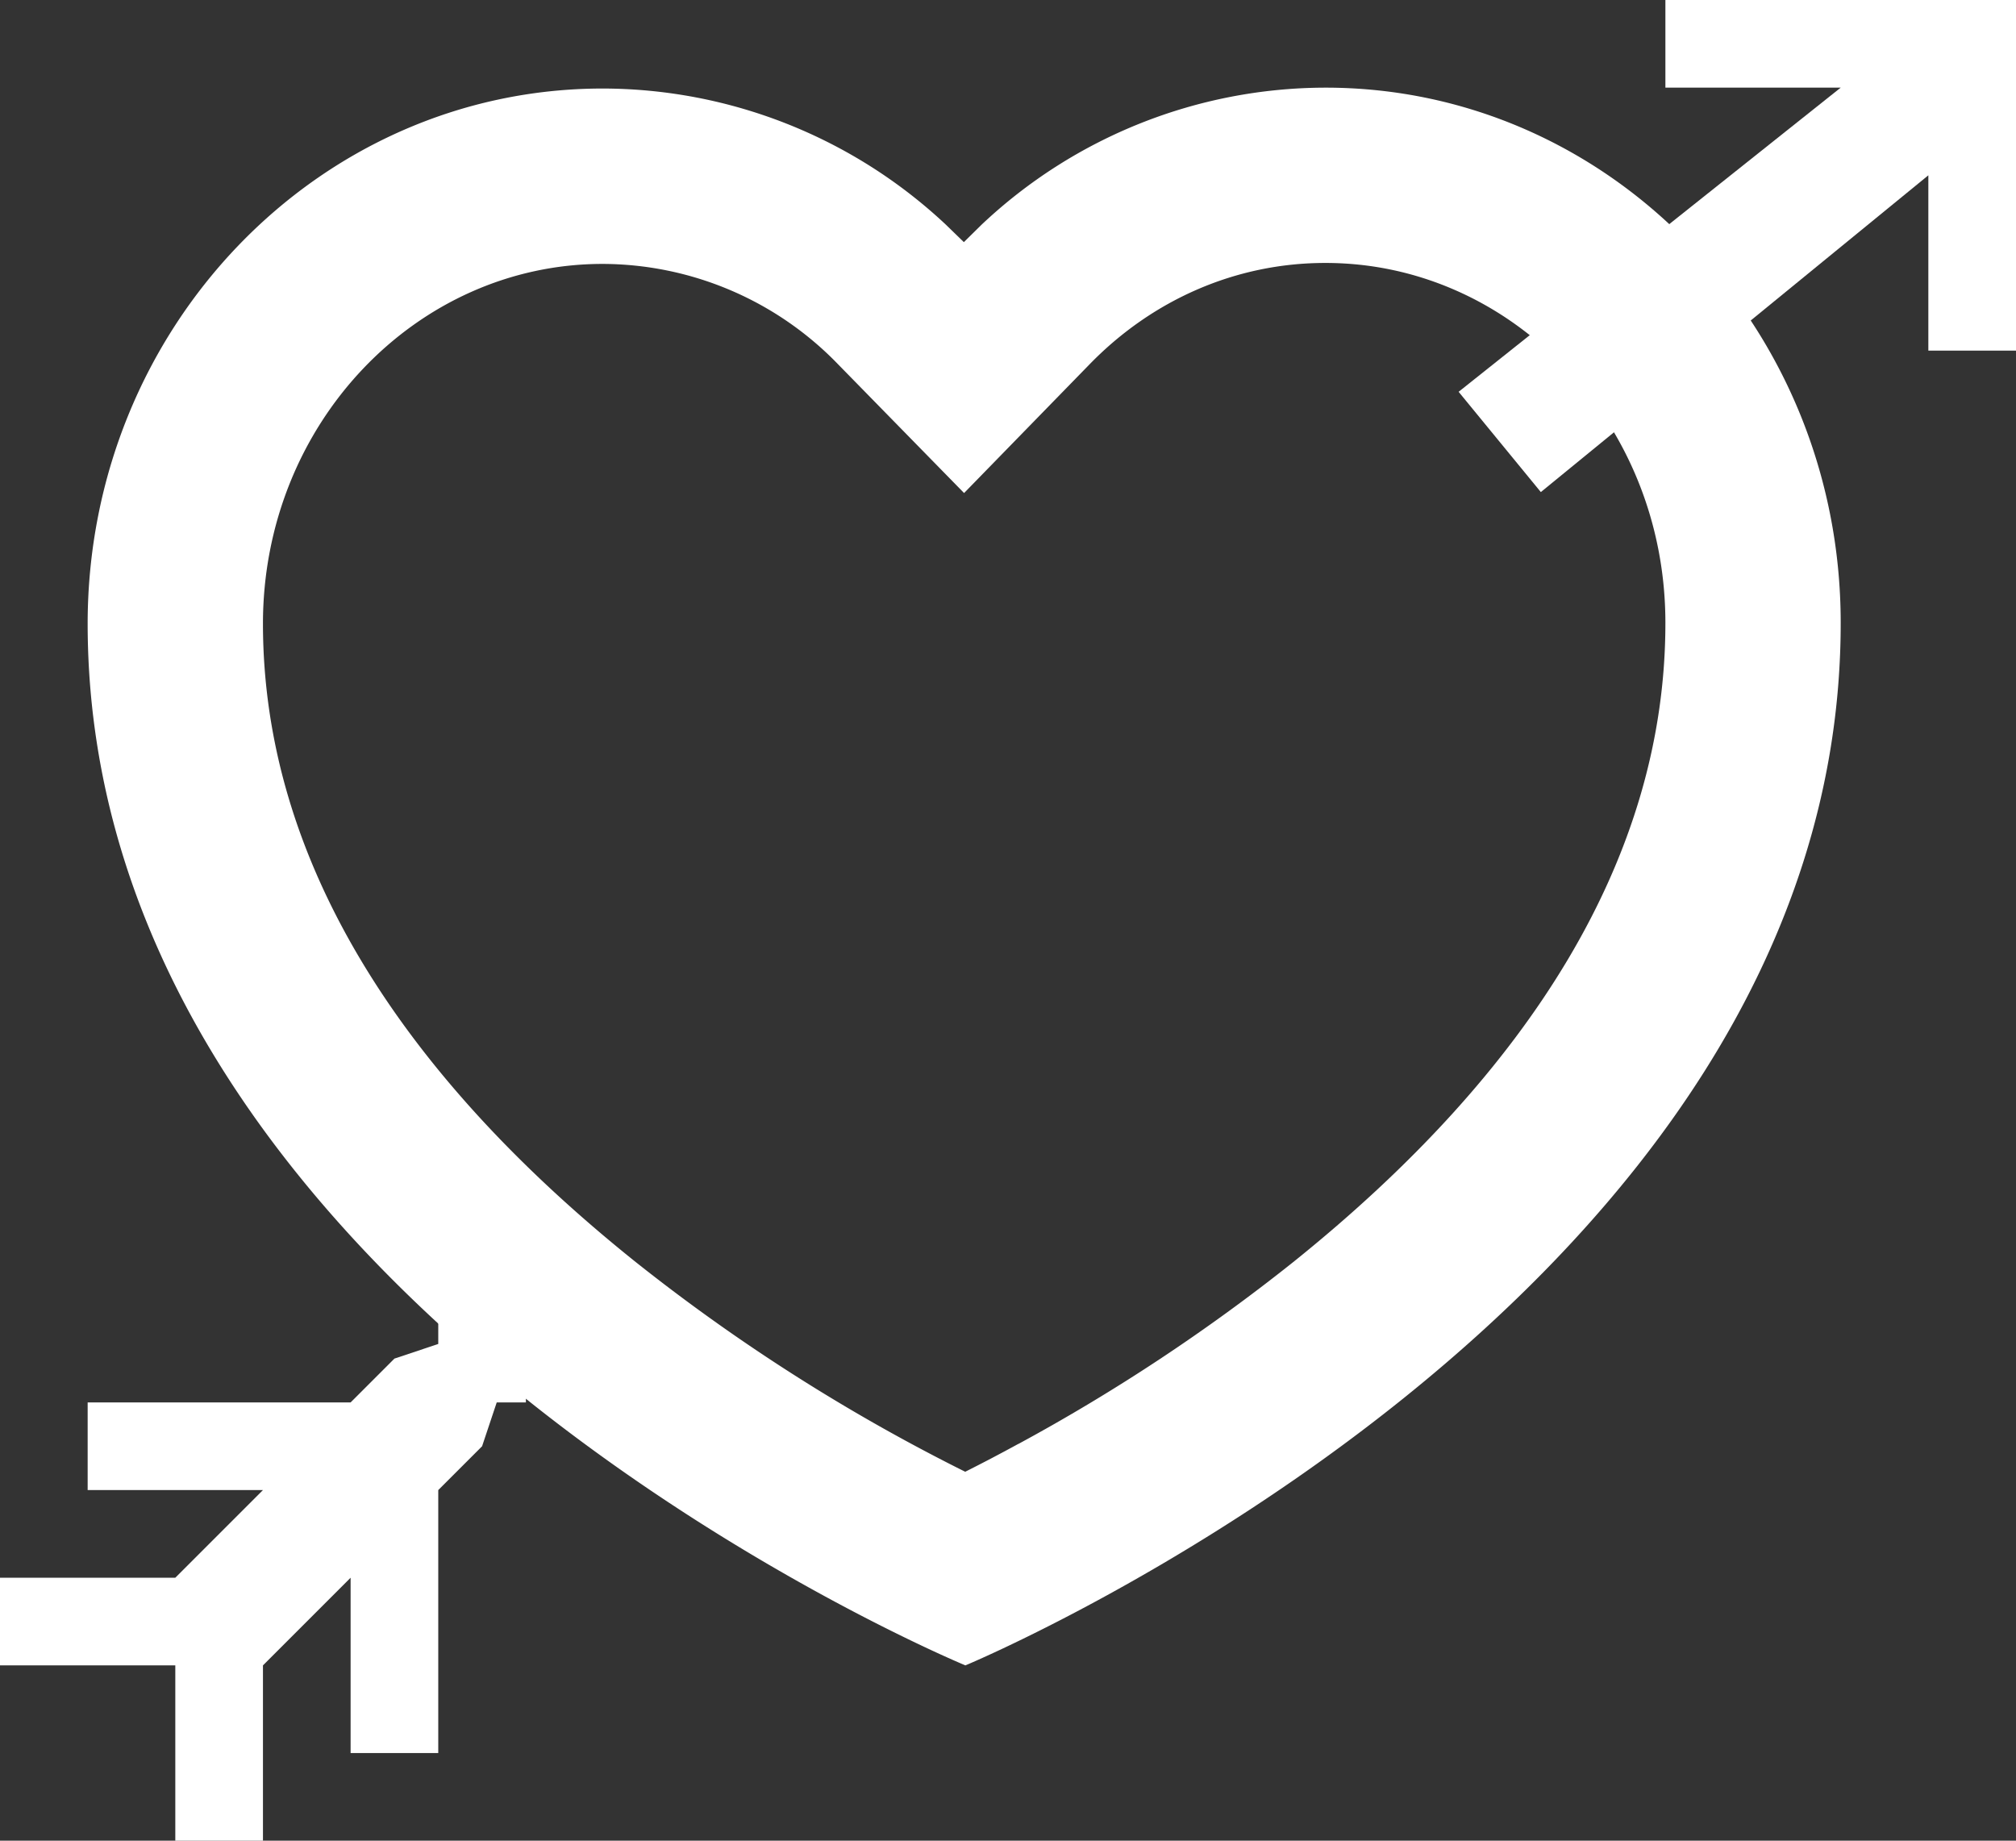 <svg xmlns="http://www.w3.org/2000/svg" width="23" height="21" viewBox="0 0 23 21">
  <rect x="0" y="0" width="23" height="21" fill="#333333" stroke="none"/>
  <g fill="none" fill-rule="nonzero">
    <path fill="#FFF" d="M11.618 16.474a21.327 21.327 0 0 0 3.137-2.076c2.697-2.166 4.249-4.619 4.245-7.299-.003-2.284-1.757-4.101-3.881-4.099-1.016 0-1.97.417-2.69 1.158l-1.43 1.467-1.432-1.463a3.748 3.748 0 0 0-2.695-1.151C4.749 3.013 2.998 4.837 3 7.12c.003 2.677 1.559 5.123 4.256 7.281a21.32 21.32 0 0 0 3.756 2.39c.191-.096.394-.202.606-.318zm-.622-13.711l.203-.2A5.726 5.726 0 0 1 15.116 1C18.362.996 20.996 3.725 21 7.097 21.01 14.845 11.014 19 11.014 19S1.01 14.87 1 7.124C.997 3.752 3.624 1.014 6.87 1.01a5.733 5.733 0 0 1 3.921 1.553l.205.199z"/>
    <path fill="#FFF" d="M5 15.333V15h1v1h-.333l-.167.5-.5.5v3H4v-2l-1 1v2H2v-2H0v-1h2l1-1H1v-1h3l.5-.5.5-.167zM23 0h-4v1h2l-4.359 3.47.938 1.144L22 2v2h1z"/>
  </g>
</svg>
